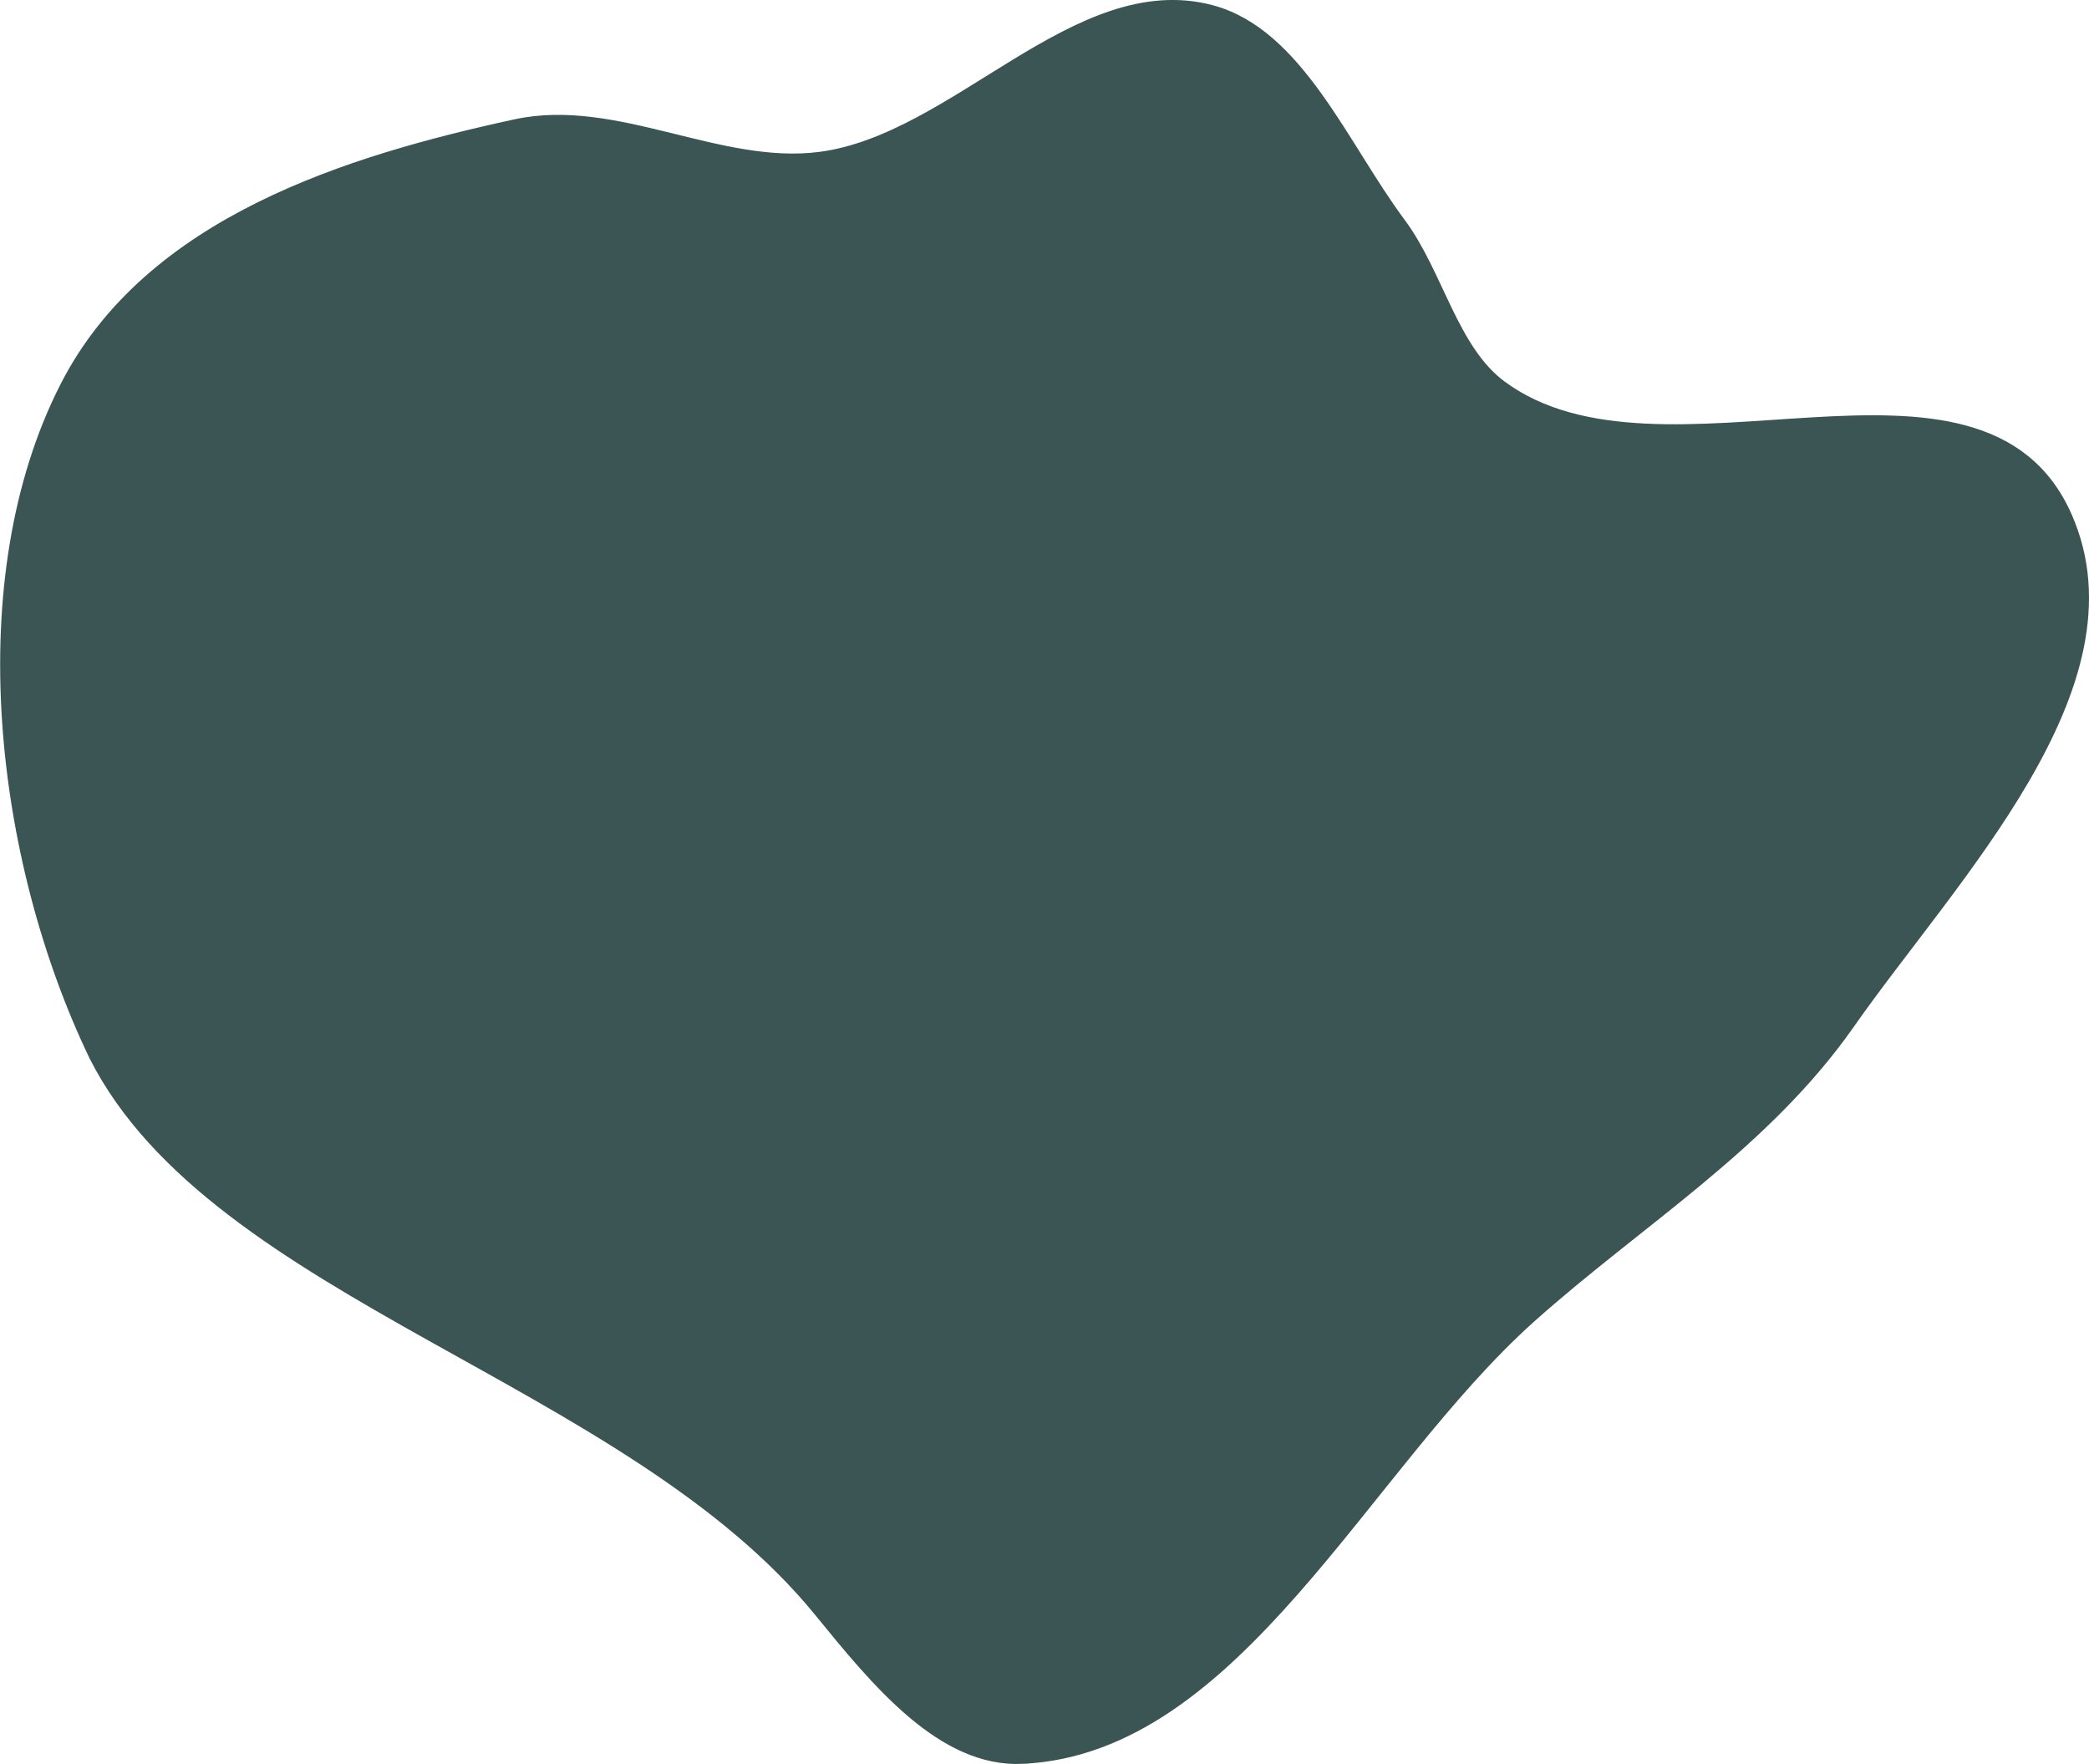 <svg xmlns="http://www.w3.org/2000/svg" viewBox="0 0 45 38">
  <path d="M22.031 37.858c-1.73.084-3.138-1.653-4.37-3.164-4.12-5.053-12.997-6.804-15.606-11.952-2.034-4.229-2.756-10.245-.624-14.412 1.812-3.542 6.112-4.849 9.675-5.624 2.155-.469 4.374.983 6.555.703 2.942-.377 5.545-3.93 8.427-3.164 1.861.495 2.828 2.919 4.058 4.57.816 1.096 1.123 2.73 2.185 3.515 3.462 2.561 10.338-1.37 12.172 2.812 1.587 3.618-2.463 7.729-4.682 10.897-1.831 2.615-4.551 4.255-6.866 6.327-3.601 3.222-6.329 9.269-10.924 9.491z" fill="#3b5554" fill-rule="evenodd" stroke="#3b5554" stroke-width=".275"/>
</svg>
